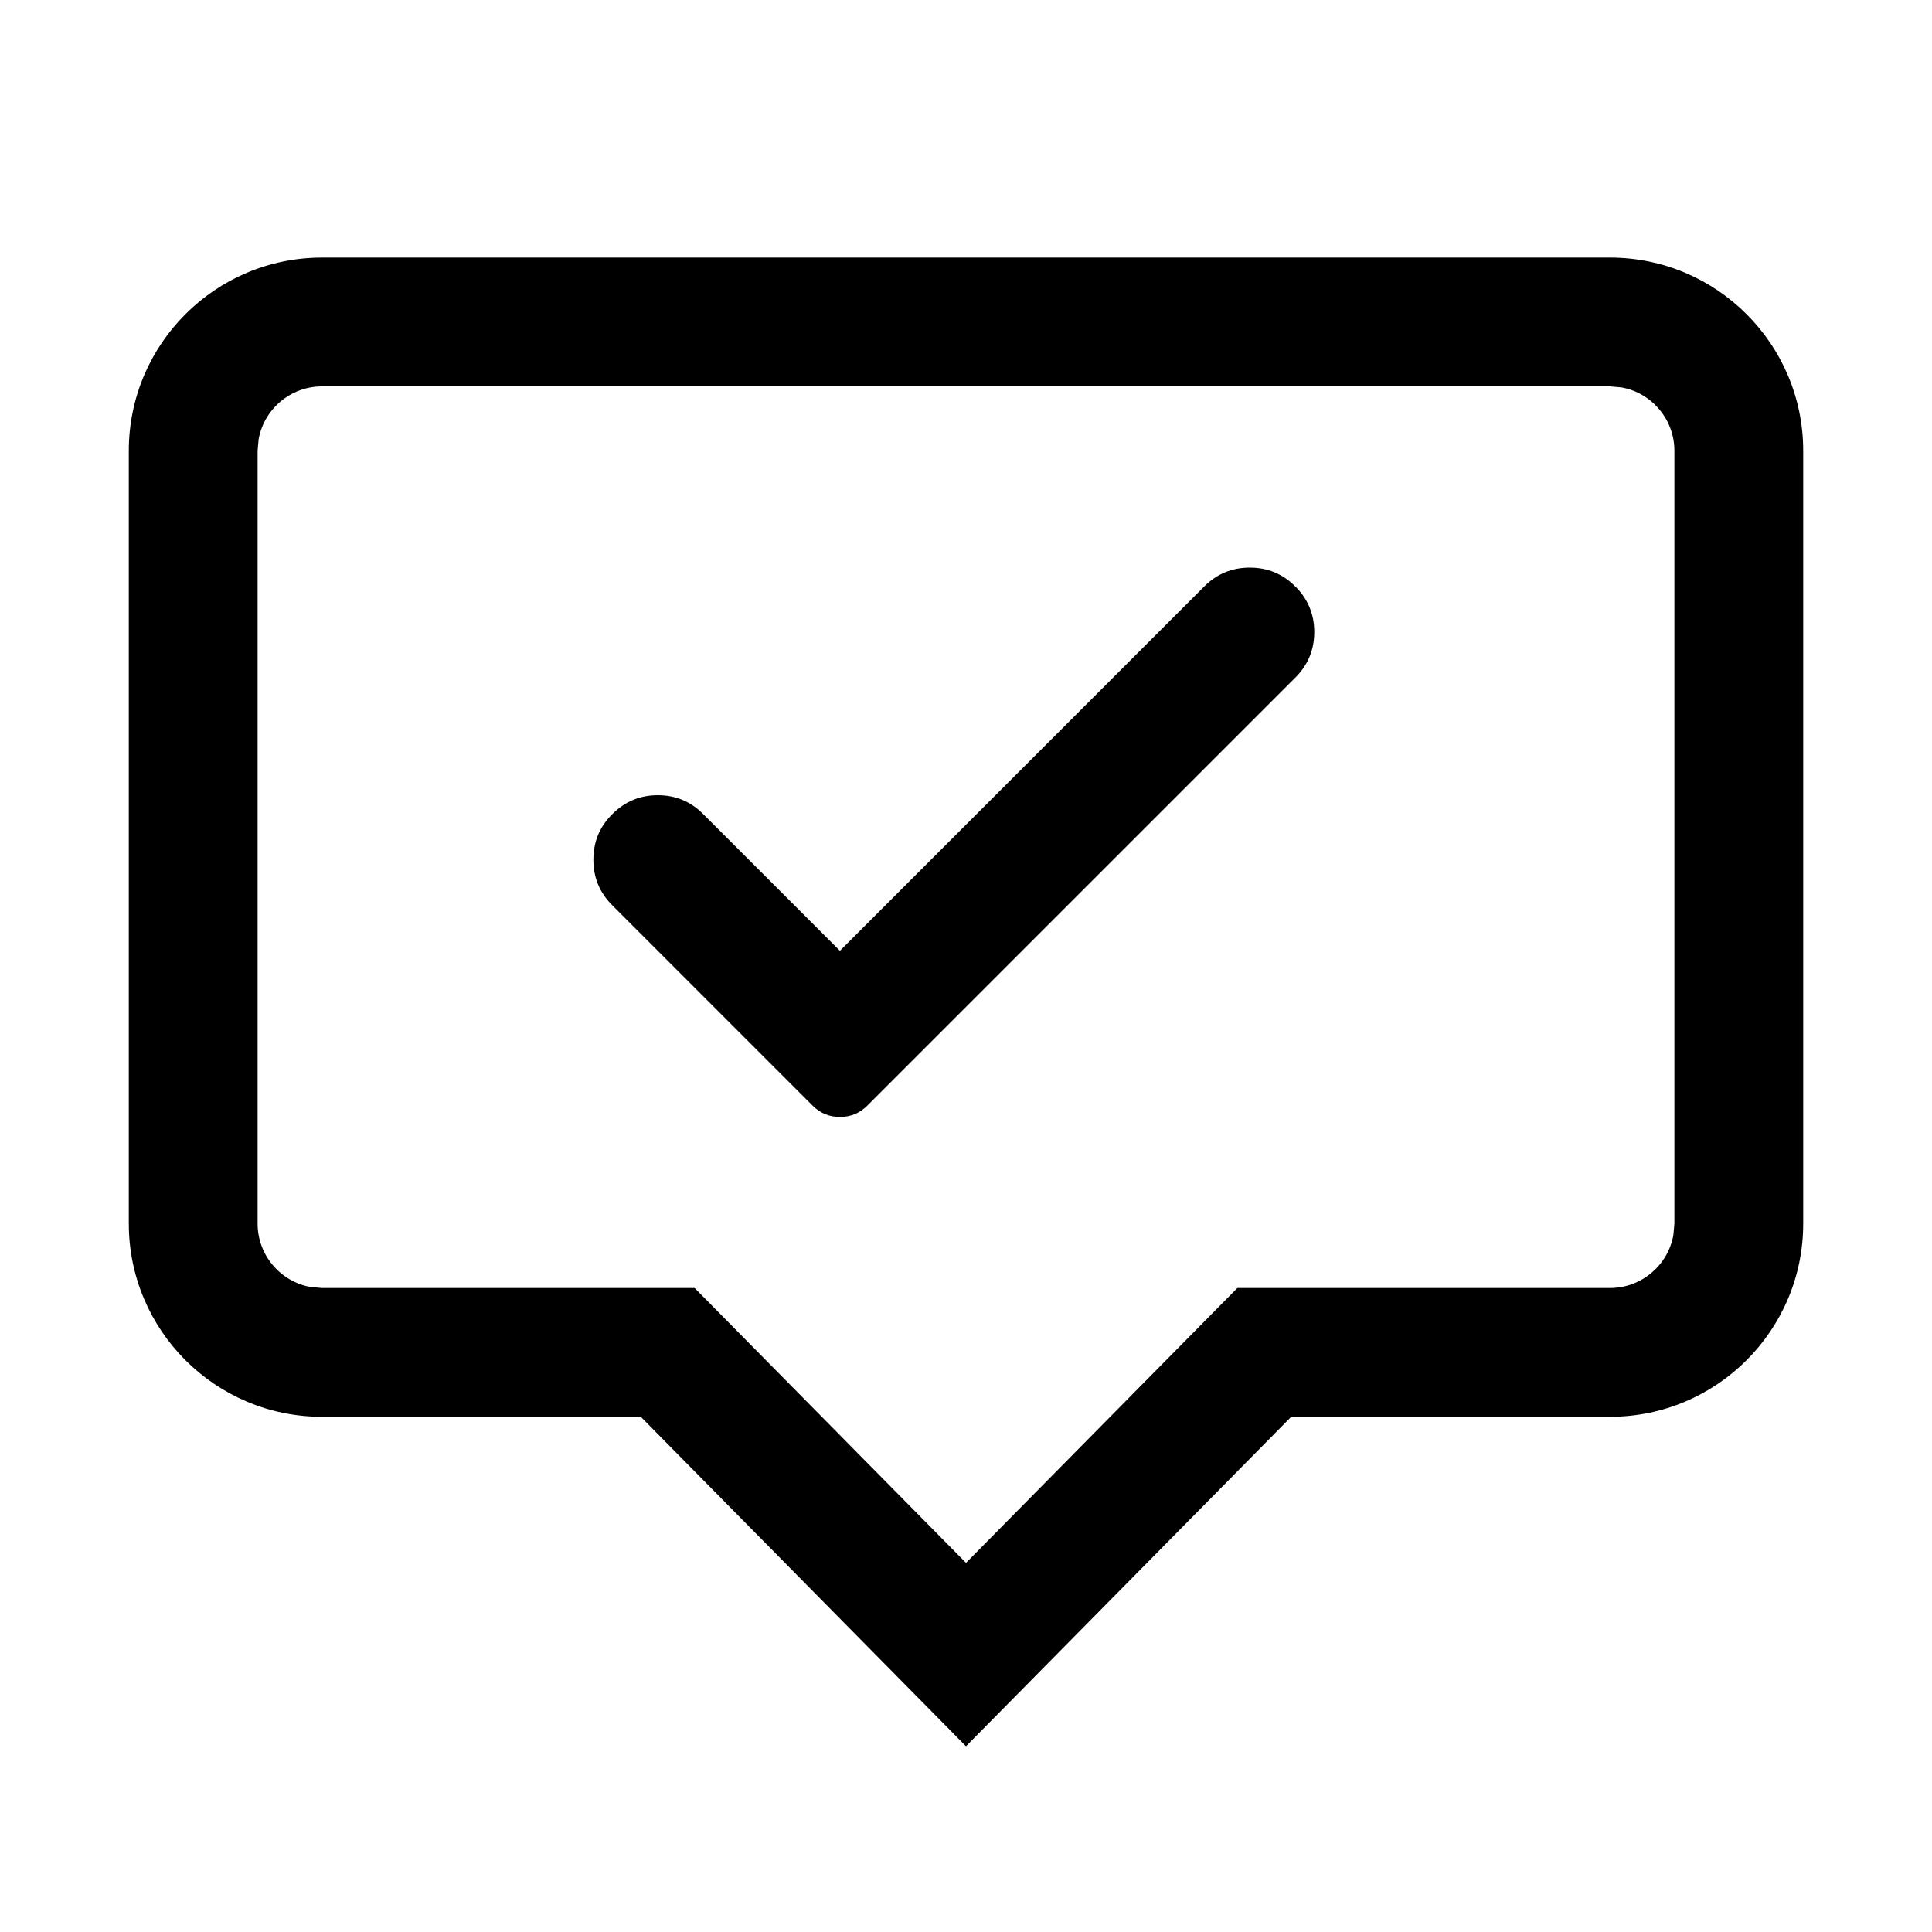 <?xml version="1.0" encoding="utf-8"?>
<svg width="15px" height="15px" viewBox="0 0 15 15" version="1.1" xmlns:xlink="http://www.w3.org/1999/xlink" xmlns="http://www.w3.org/2000/svg">
  <defs>
    <rect width="15" height="15" id="artboard_1" />
    <clipPath id="clip_1">
      <use xlink:href="#artboard_1" clip-rule="evenodd" />
    </clipPath>
  </defs>
  <g id="icon--tooltip-check" clip-path="url(#clip_1)">
    <path d="M14 3.5C14 2.672 13.328 2 12.5 2L2.5 2C1.672 2 1 2.672 1 3.5L1 9.5C1 10.328 1.672 11 2.5 11L4.975 11L7.5 13.558L10.025 11L12.5 11C13.328 11 14 10.328 14 9.5L14 3.5L14 3.5ZM2.5 3L12.5 3L12.59 3.008C12.823 3.05 13 3.255 13 3.5L13 9.5L12.992 9.59C12.95 9.823 12.745 10 12.5 10L9.607 10L7.5 12.134L5.393 10L2.5 10L2.41 9.992C2.177 9.95 2 9.745 2 9.5L2 3.5L2.008 3.41C2.05 3.177 2.255 3 2.5 3L2.5 3ZM10.058 4.554L10.056 4.553C9.959 4.455 9.841 4.407 9.703 4.407C9.566 4.407 9.448 4.455 9.35 4.553L6.521 7.382L5.46 6.321C5.363 6.223 5.245 6.174 5.107 6.174C4.969 6.174 4.852 6.223 4.754 6.321L4.753 6.322C4.655 6.419 4.607 6.537 4.607 6.675C4.607 6.813 4.655 6.93 4.753 7.028L6.31 8.585C6.368 8.643 6.439 8.672 6.521 8.672C6.604 8.672 6.674 8.643 6.733 8.585L10.058 5.26C10.155 5.163 10.204 5.045 10.204 4.907C10.204 4.769 10.155 4.652 10.058 4.554L10.058 4.554Z" id="Vector" fill="#000000" fill-rule="evenodd" stroke="none" artboard="d007c5ff-d1d2-48c3-81d1-d0407e4463ff" />
  </g>
</svg>